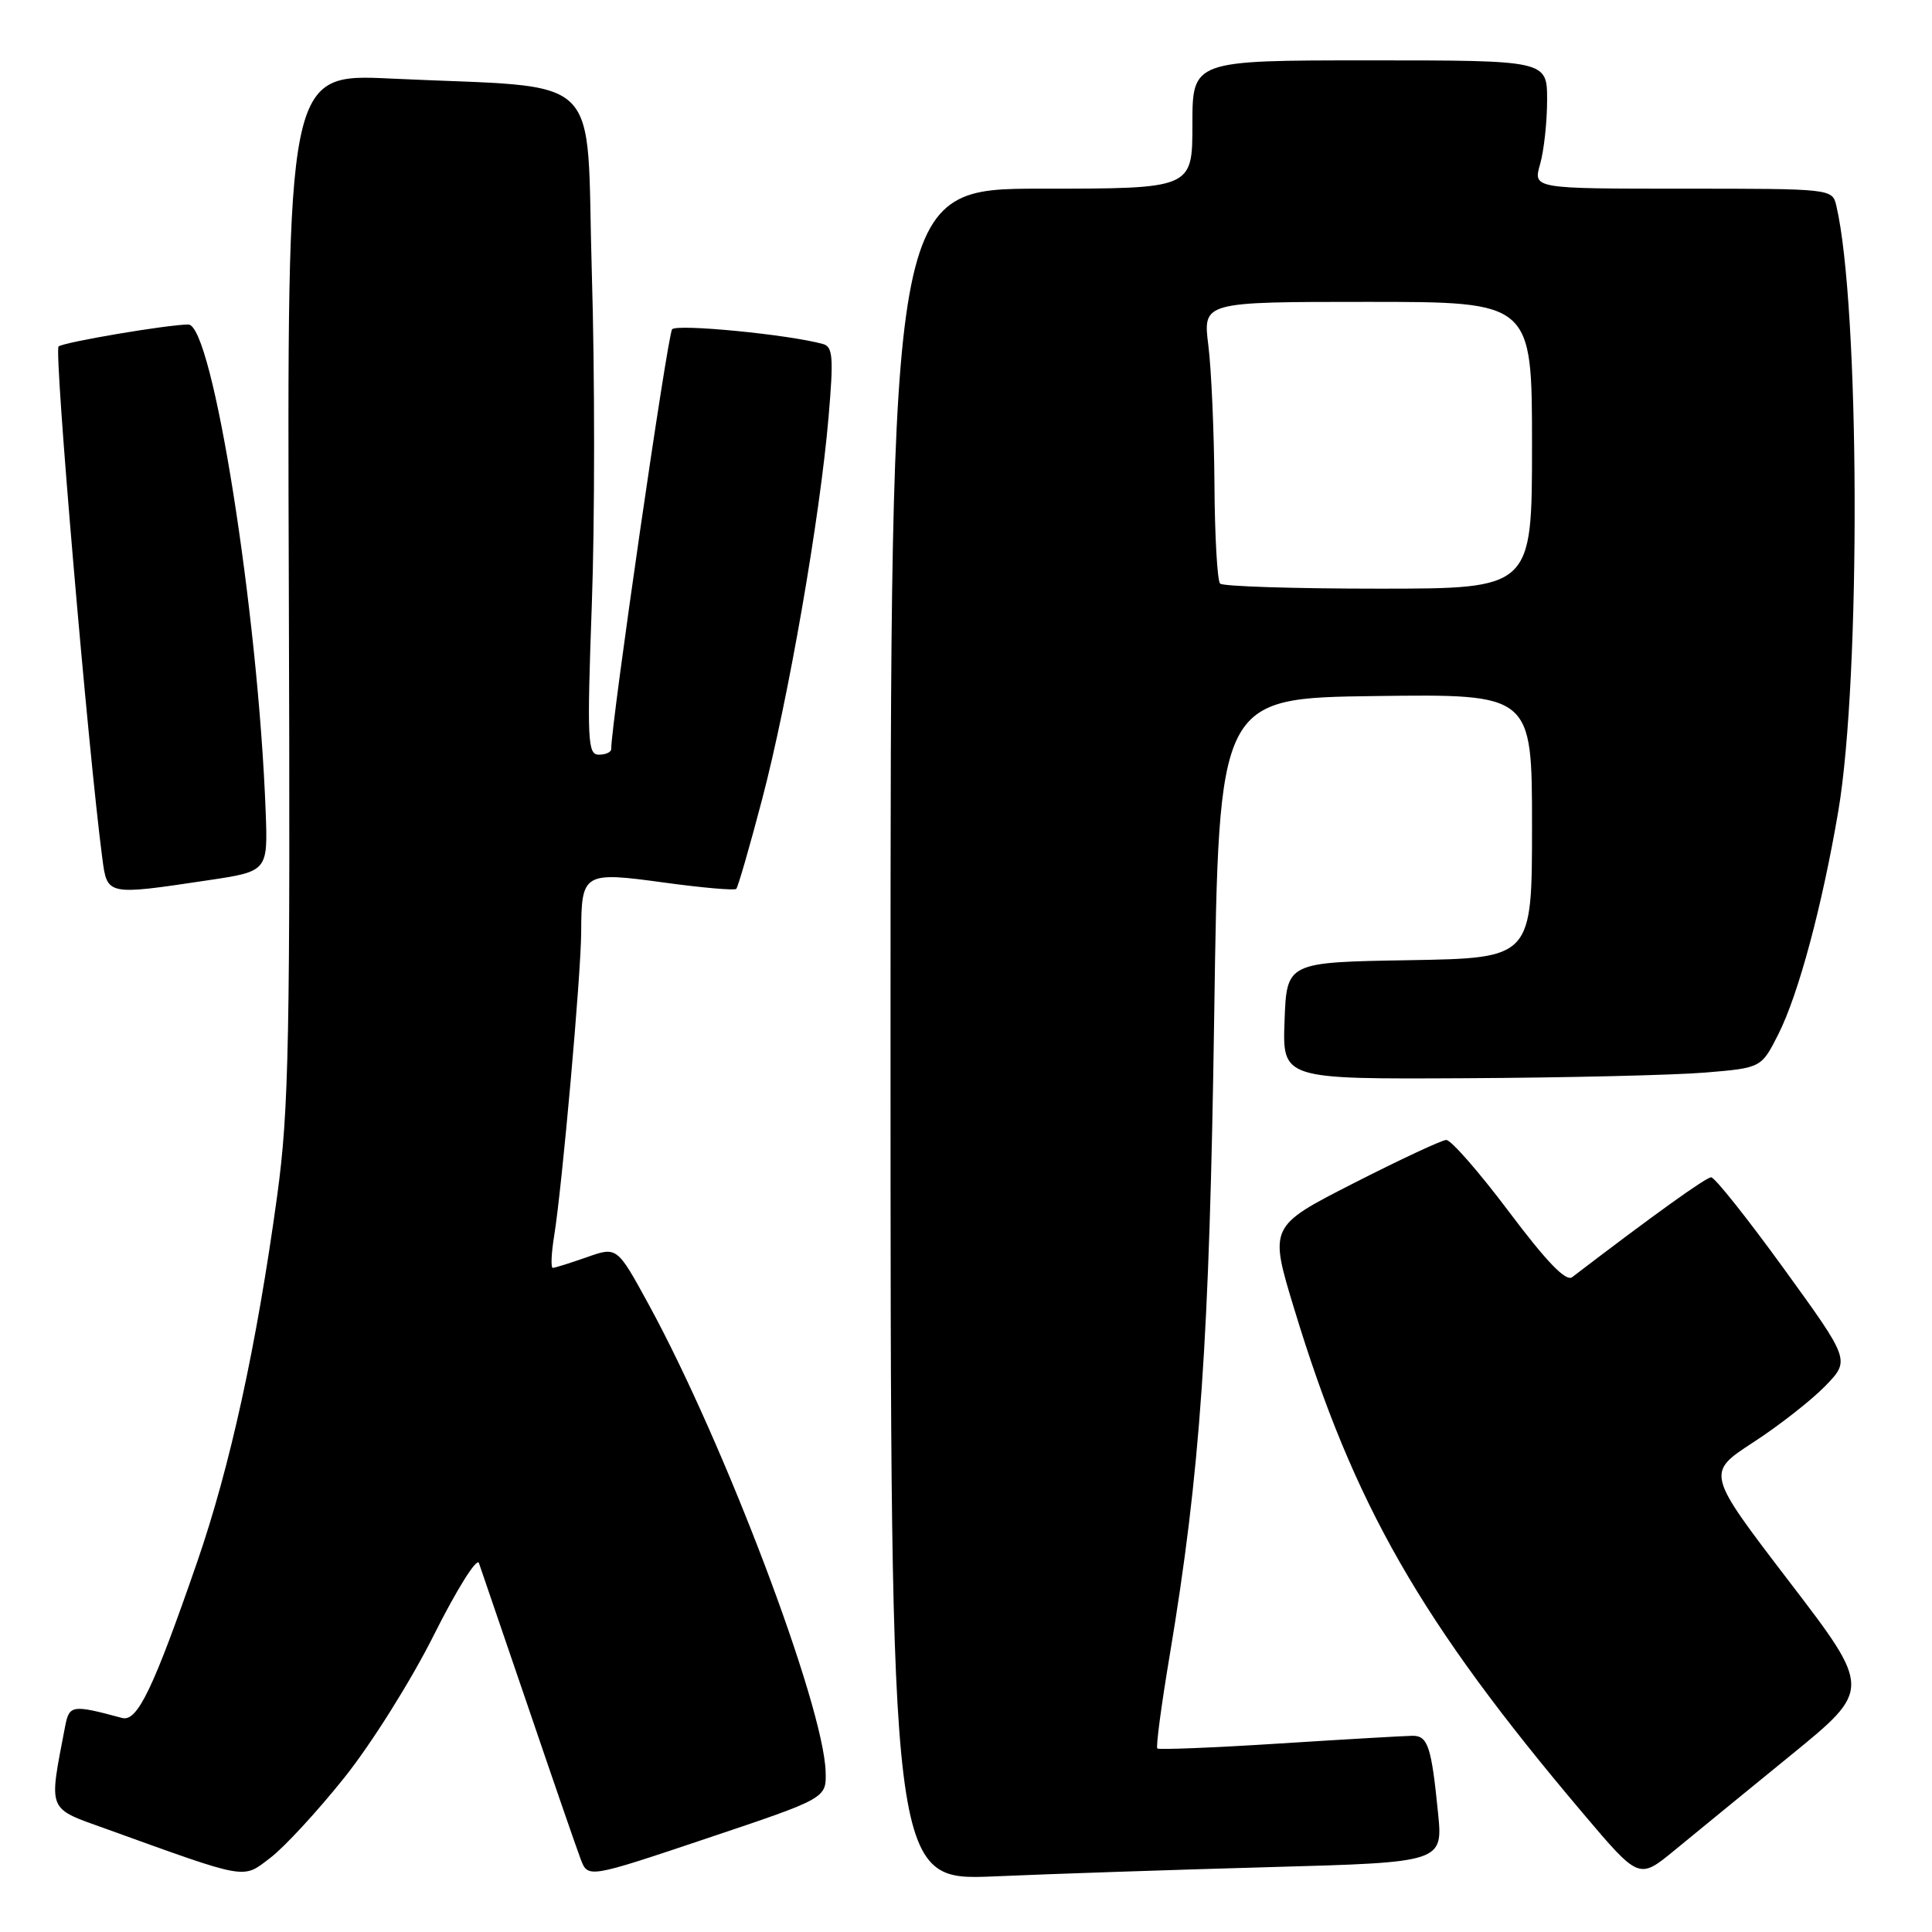 <?xml version="1.0" encoding="UTF-8" standalone="no"?>
<!DOCTYPE svg PUBLIC "-//W3C//DTD SVG 1.1//EN" "http://www.w3.org/Graphics/SVG/1.1/DTD/svg11.dtd" >
<svg xmlns="http://www.w3.org/2000/svg" xmlns:xlink="http://www.w3.org/1999/xlink" version="1.1" viewBox="0 0 256 256">
 <g >
 <path fill="currentColor"
d=" M 45.60 235.58 C 49.19 231.10 54.49 222.65 57.51 216.61 C 60.51 210.63 63.18 206.35 63.46 207.11 C 63.73 207.88 66.66 216.44 69.97 226.15 C 73.27 235.86 76.41 244.94 76.94 246.34 C 77.91 248.88 77.91 248.88 93.70 243.58 C 109.50 238.28 109.50 238.28 109.40 234.77 C 109.14 225.96 95.99 191.23 85.95 172.84 C 81.76 165.17 81.76 165.17 77.75 166.59 C 75.55 167.36 73.52 168.00 73.25 168.00 C 72.97 168.00 73.05 166.09 73.43 163.75 C 74.49 157.22 76.99 129.12 77.01 123.50 C 77.04 115.64 77.30 115.48 87.97 116.94 C 93.01 117.63 97.33 118.01 97.56 117.78 C 97.79 117.54 99.33 112.21 100.98 105.93 C 104.46 92.69 108.65 68.60 109.79 55.25 C 110.47 47.32 110.36 45.94 109.04 45.58 C 104.47 44.32 89.72 42.89 89.06 43.63 C 88.46 44.31 80.97 95.97 80.99 99.25 C 81.00 99.66 80.26 100.00 79.35 100.00 C 77.86 100.00 77.77 98.19 78.42 80.07 C 78.82 69.11 78.82 49.36 78.42 36.17 C 77.61 8.88 80.61 11.78 51.77 10.41 C 38.04 9.76 38.04 9.76 38.27 77.63 C 38.47 138.06 38.30 146.93 36.72 158.50 C 34.00 178.32 30.49 194.36 26.11 207.02 C 20.29 223.83 18.20 228.18 16.18 227.64 C 9.55 225.85 9.18 225.91 8.63 228.75 C 6.44 240.21 6.15 239.49 14.18 242.38 C 33.02 249.17 32.10 249.01 35.81 246.18 C 37.64 244.80 42.04 240.03 45.60 235.58 Z  M 168.35 247.40 C 191.21 246.77 191.21 246.77 190.54 240.14 C 189.67 231.43 189.20 230.00 187.18 230.00 C 186.26 230.01 178.35 230.46 169.60 231.02 C 160.86 231.58 153.54 231.87 153.35 231.68 C 153.15 231.48 153.88 225.96 154.98 219.41 C 159.05 195.06 160.26 177.67 160.89 134.50 C 161.50 92.50 161.50 92.50 182.25 92.23 C 203.00 91.96 203.00 91.96 203.00 109.45 C 203.00 126.95 203.00 126.95 186.75 127.23 C 170.50 127.50 170.50 127.50 170.21 135.25 C 169.92 143.00 169.92 143.00 194.21 142.87 C 207.57 142.80 221.85 142.46 225.95 142.12 C 233.39 141.50 233.39 141.50 235.66 137.00 C 238.32 131.70 241.44 120.08 243.58 107.50 C 246.60 89.78 246.43 40.41 243.32 27.25 C 242.79 25.01 242.69 25.00 222.96 25.00 C 203.14 25.00 203.14 25.00 204.07 21.76 C 204.58 19.97 205.00 16.15 205.00 13.26 C 205.00 8.00 205.00 8.00 181.50 8.00 C 158.00 8.00 158.00 8.00 158.00 16.50 C 158.00 25.00 158.00 25.00 138.00 25.00 C 118.00 25.00 118.00 25.00 118.00 137.11 C 118.00 249.22 118.00 249.22 131.75 248.63 C 139.31 248.30 155.78 247.75 168.35 247.40 Z  M 237.25 232.61 C 248.01 223.84 248.01 223.84 237.04 209.51 C 226.08 195.18 226.08 195.18 232.31 191.12 C 235.75 188.89 240.04 185.52 241.86 183.65 C 245.16 180.24 245.16 180.24 236.38 168.12 C 231.55 161.45 227.21 156.00 226.74 156.00 C 226.05 156.00 219.05 161.03 208.32 169.23 C 207.50 169.86 204.95 167.22 199.95 160.57 C 195.99 155.30 192.25 151.02 191.63 151.05 C 191.01 151.08 185.47 153.67 179.33 156.80 C 168.16 162.50 168.16 162.50 171.51 173.50 C 179.39 199.40 188.22 214.83 209.75 240.27 C 217.17 249.04 217.17 249.04 221.84 245.21 C 224.40 243.10 231.34 237.43 237.25 232.61 Z  M 27.50 116.65 C 35.50 115.46 35.50 115.46 35.20 107.48 C 34.20 81.02 28.16 43.00 24.96 43.00 C 22.25 43.00 8.38 45.35 7.76 45.91 C 7.14 46.47 11.68 99.48 13.56 113.75 C 14.21 118.66 14.14 118.65 27.50 116.65 Z  M 161.67 77.33 C 161.30 76.97 160.96 71.00 160.92 64.08 C 160.87 57.16 160.51 48.91 160.11 45.75 C 159.39 40.00 159.39 40.00 181.20 40.00 C 203.00 40.00 203.00 40.00 203.00 59.00 C 203.00 78.00 203.00 78.00 182.67 78.00 C 171.48 78.00 162.03 77.70 161.67 77.33 Z "/>
</g>
</svg>